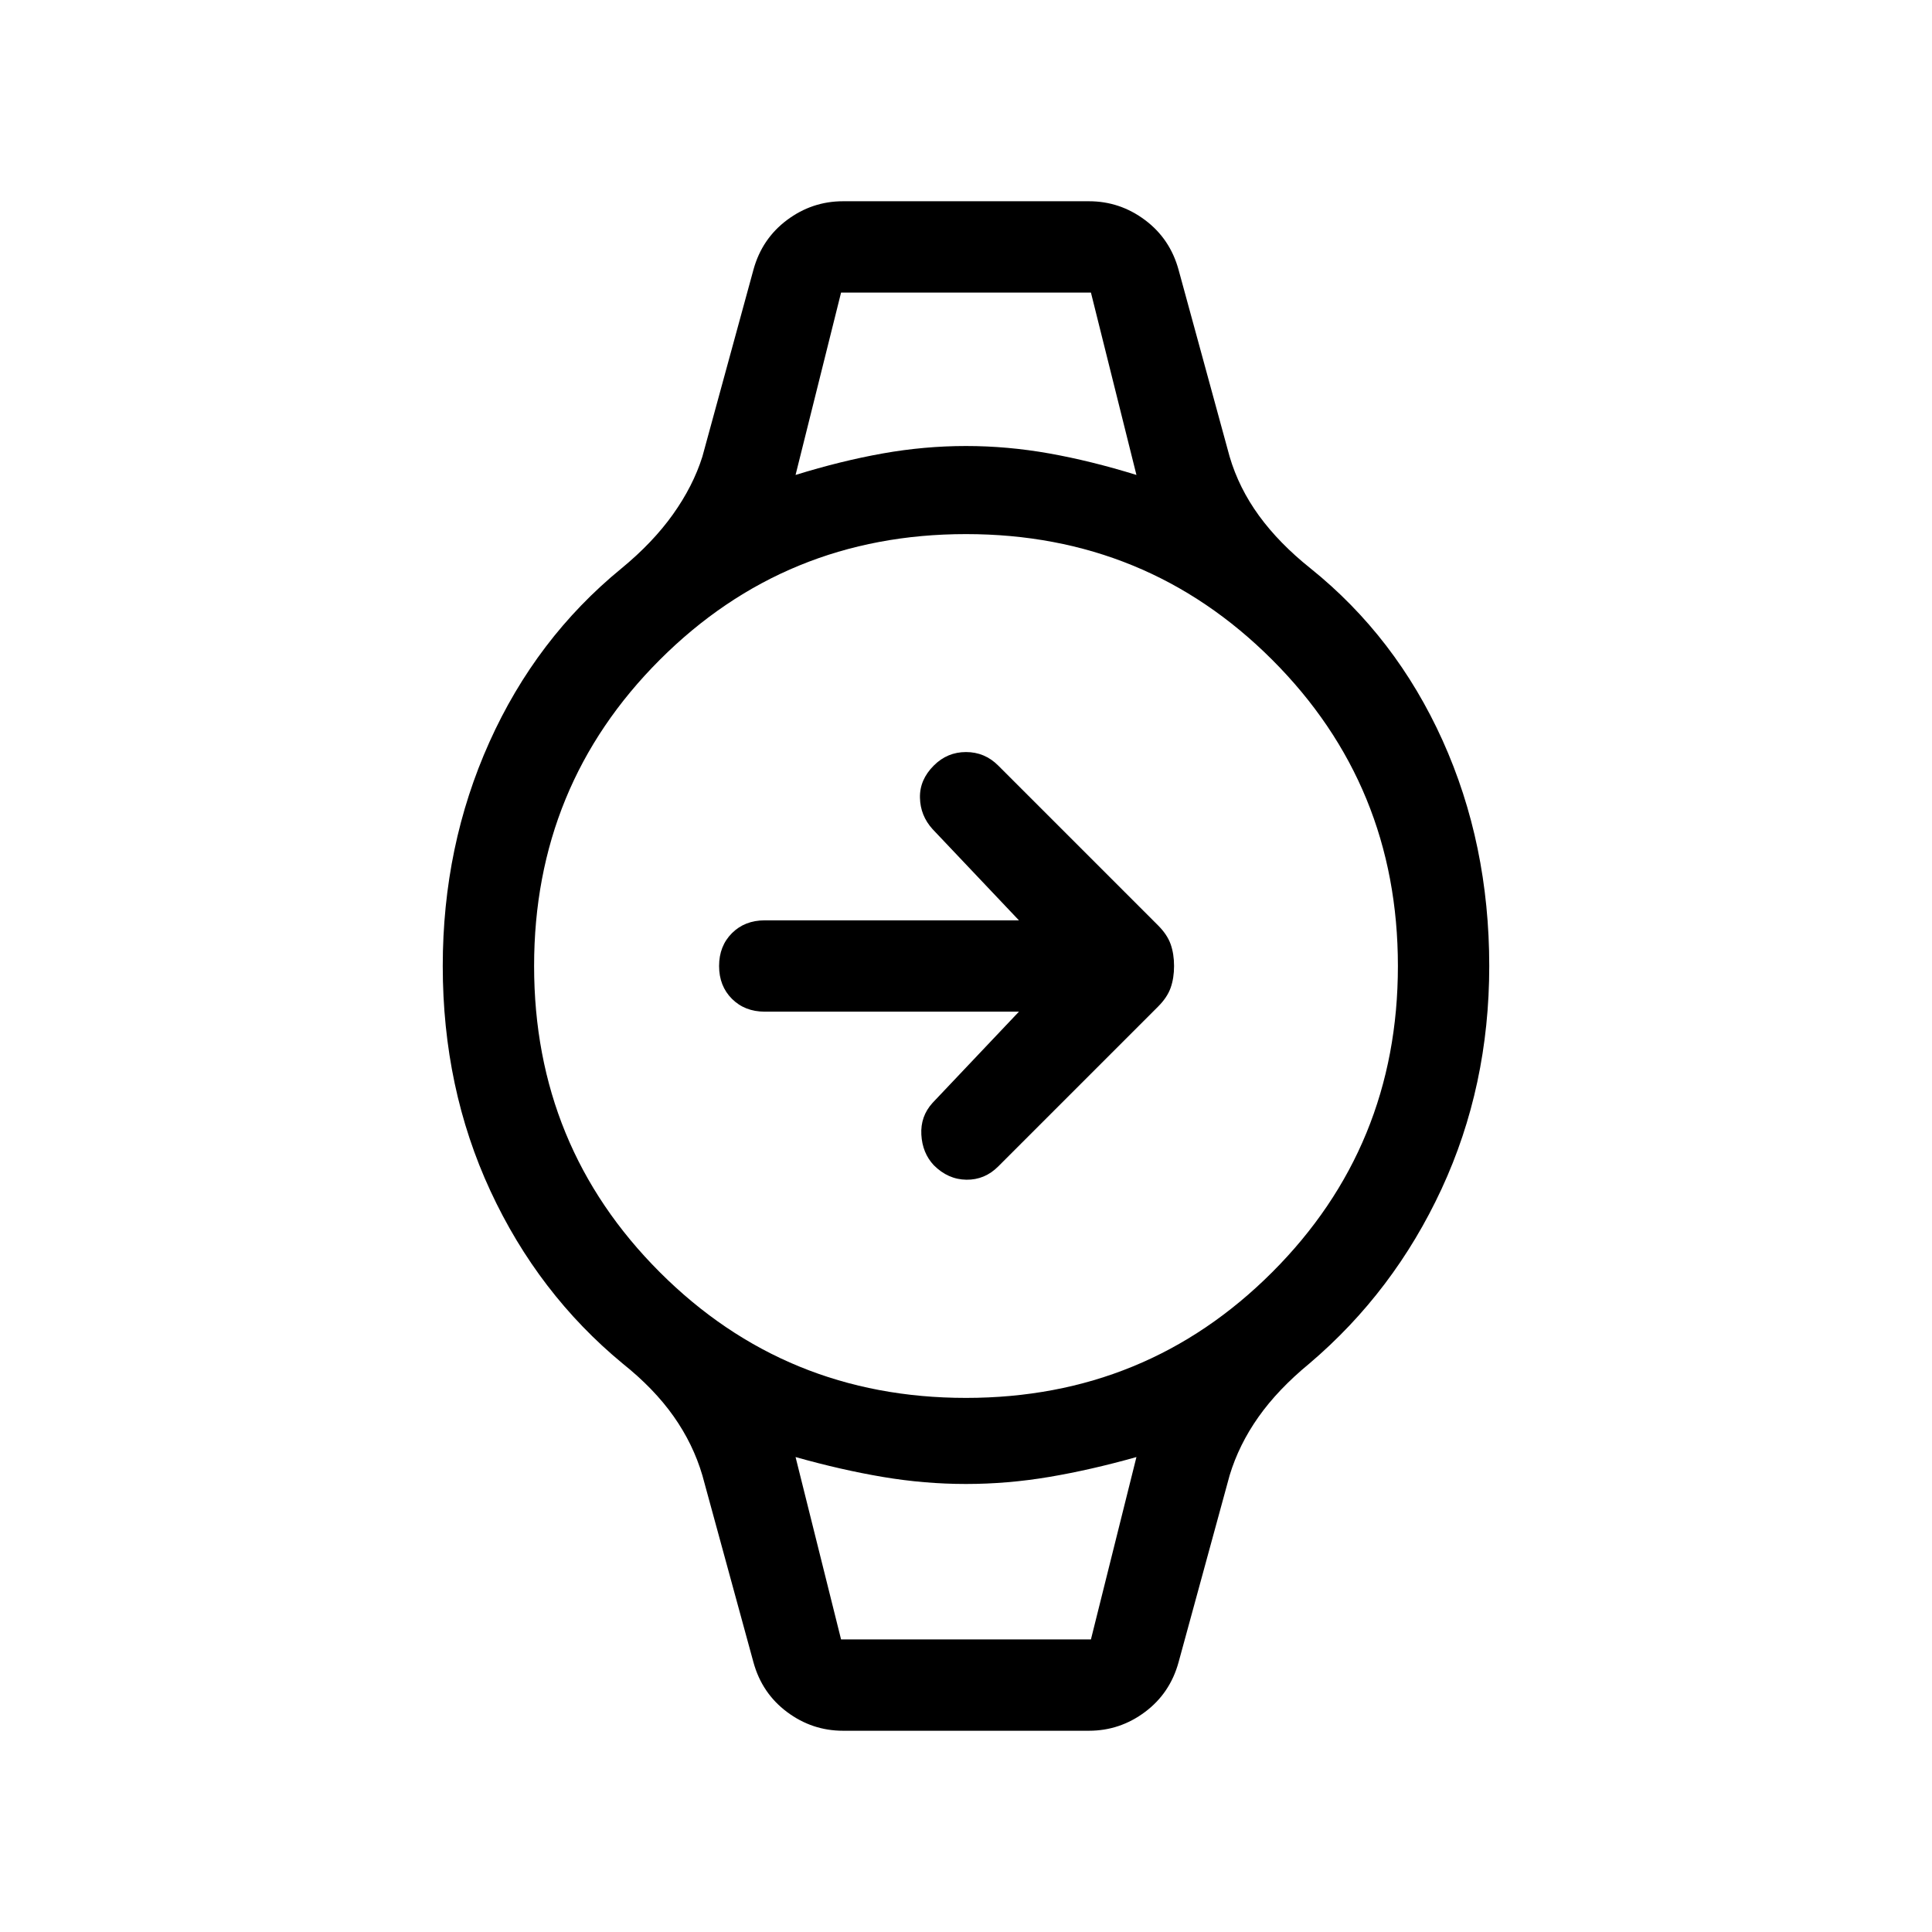 <svg xmlns="http://www.w3.org/2000/svg" height="48" viewBox="0 -960 960 960" width="48"><path d="M506.31-457.31H380q-9.92 0-16.31-6.38-6.38-6.39-6.38-16.31 0-9.92 6.38-16.31 6.39-6.38 16.31-6.38h126.31L463.39-548q-6.08-6.69-6.27-15.62-.2-8.92 6.88-15.99 6.69-6.7 16-6.7 9.31 0 16 6.7l79.38 79.38q4.62 4.61 6.31 9.42 1.69 4.81 1.69 10.81 0 6-1.69 10.81-1.69 4.81-6.31 9.42L496-380.39q-6.69 6.7-15.81 6.58-9.11-.11-16.19-7.19-5.69-6.08-6.19-15.19-.5-9.12 5.58-15.81l42.92-45.31Zm-88.39-357.3h124.16-124.16Zm0 669.22h124.16-124.16Zm1 45.39q-15.38 0-27.84-9.31-12.46-9.31-16.69-24.69L349-226.92q-4.61-15.62-14.31-29.35-9.69-13.73-25.3-26.19-42-34.69-65.7-85.77Q220-419.31 220-480q0-59.69 23.19-111.27 23.2-51.58 65.58-86.27 15.62-12.84 25.62-26.88 10-14.04 14.61-28.66L374.39-826q4.23-15.38 16.69-24.69t27.84-9.31h122.16q15.38 0 27.84 9.31 12.46 9.31 16.69 24.69L611-733.08q4.61 15.62 14.61 29.35 10 13.73 25.62 26.19 42.38 34.08 65.58 85.46Q740-540.69 740-480q0 59.69-23.69 110.77-23.7 51.08-65.7 86.77-15.61 12.84-25.3 26.57-9.7 13.74-14.31 28.97L585.61-134q-4.23 15.38-16.69 24.69T541.08-100H418.92ZM480-265.39q89.69 0 152.15-62.46 62.46-62.46 62.46-152.15t-62.46-152.15Q569.69-694.61 480-694.61t-152.15 62.46Q265.39-569.69 265.39-480t62.46 152.15q62.46 62.46 152.15 62.46ZM395.31-724q22.61-7 43.34-10.69 20.73-3.69 41.35-3.69t41.35 3.69Q542.08-731 564.69-724l-22.61-90.61H417.92L395.31-724Zm22.61 578.61h124.16L564.69-236q-22.61 6.38-43.34 9.88-20.73 3.5-41.35 3.5t-41.35-3.5q-20.73-3.5-43.34-9.88l22.61 90.61Z"/></svg>